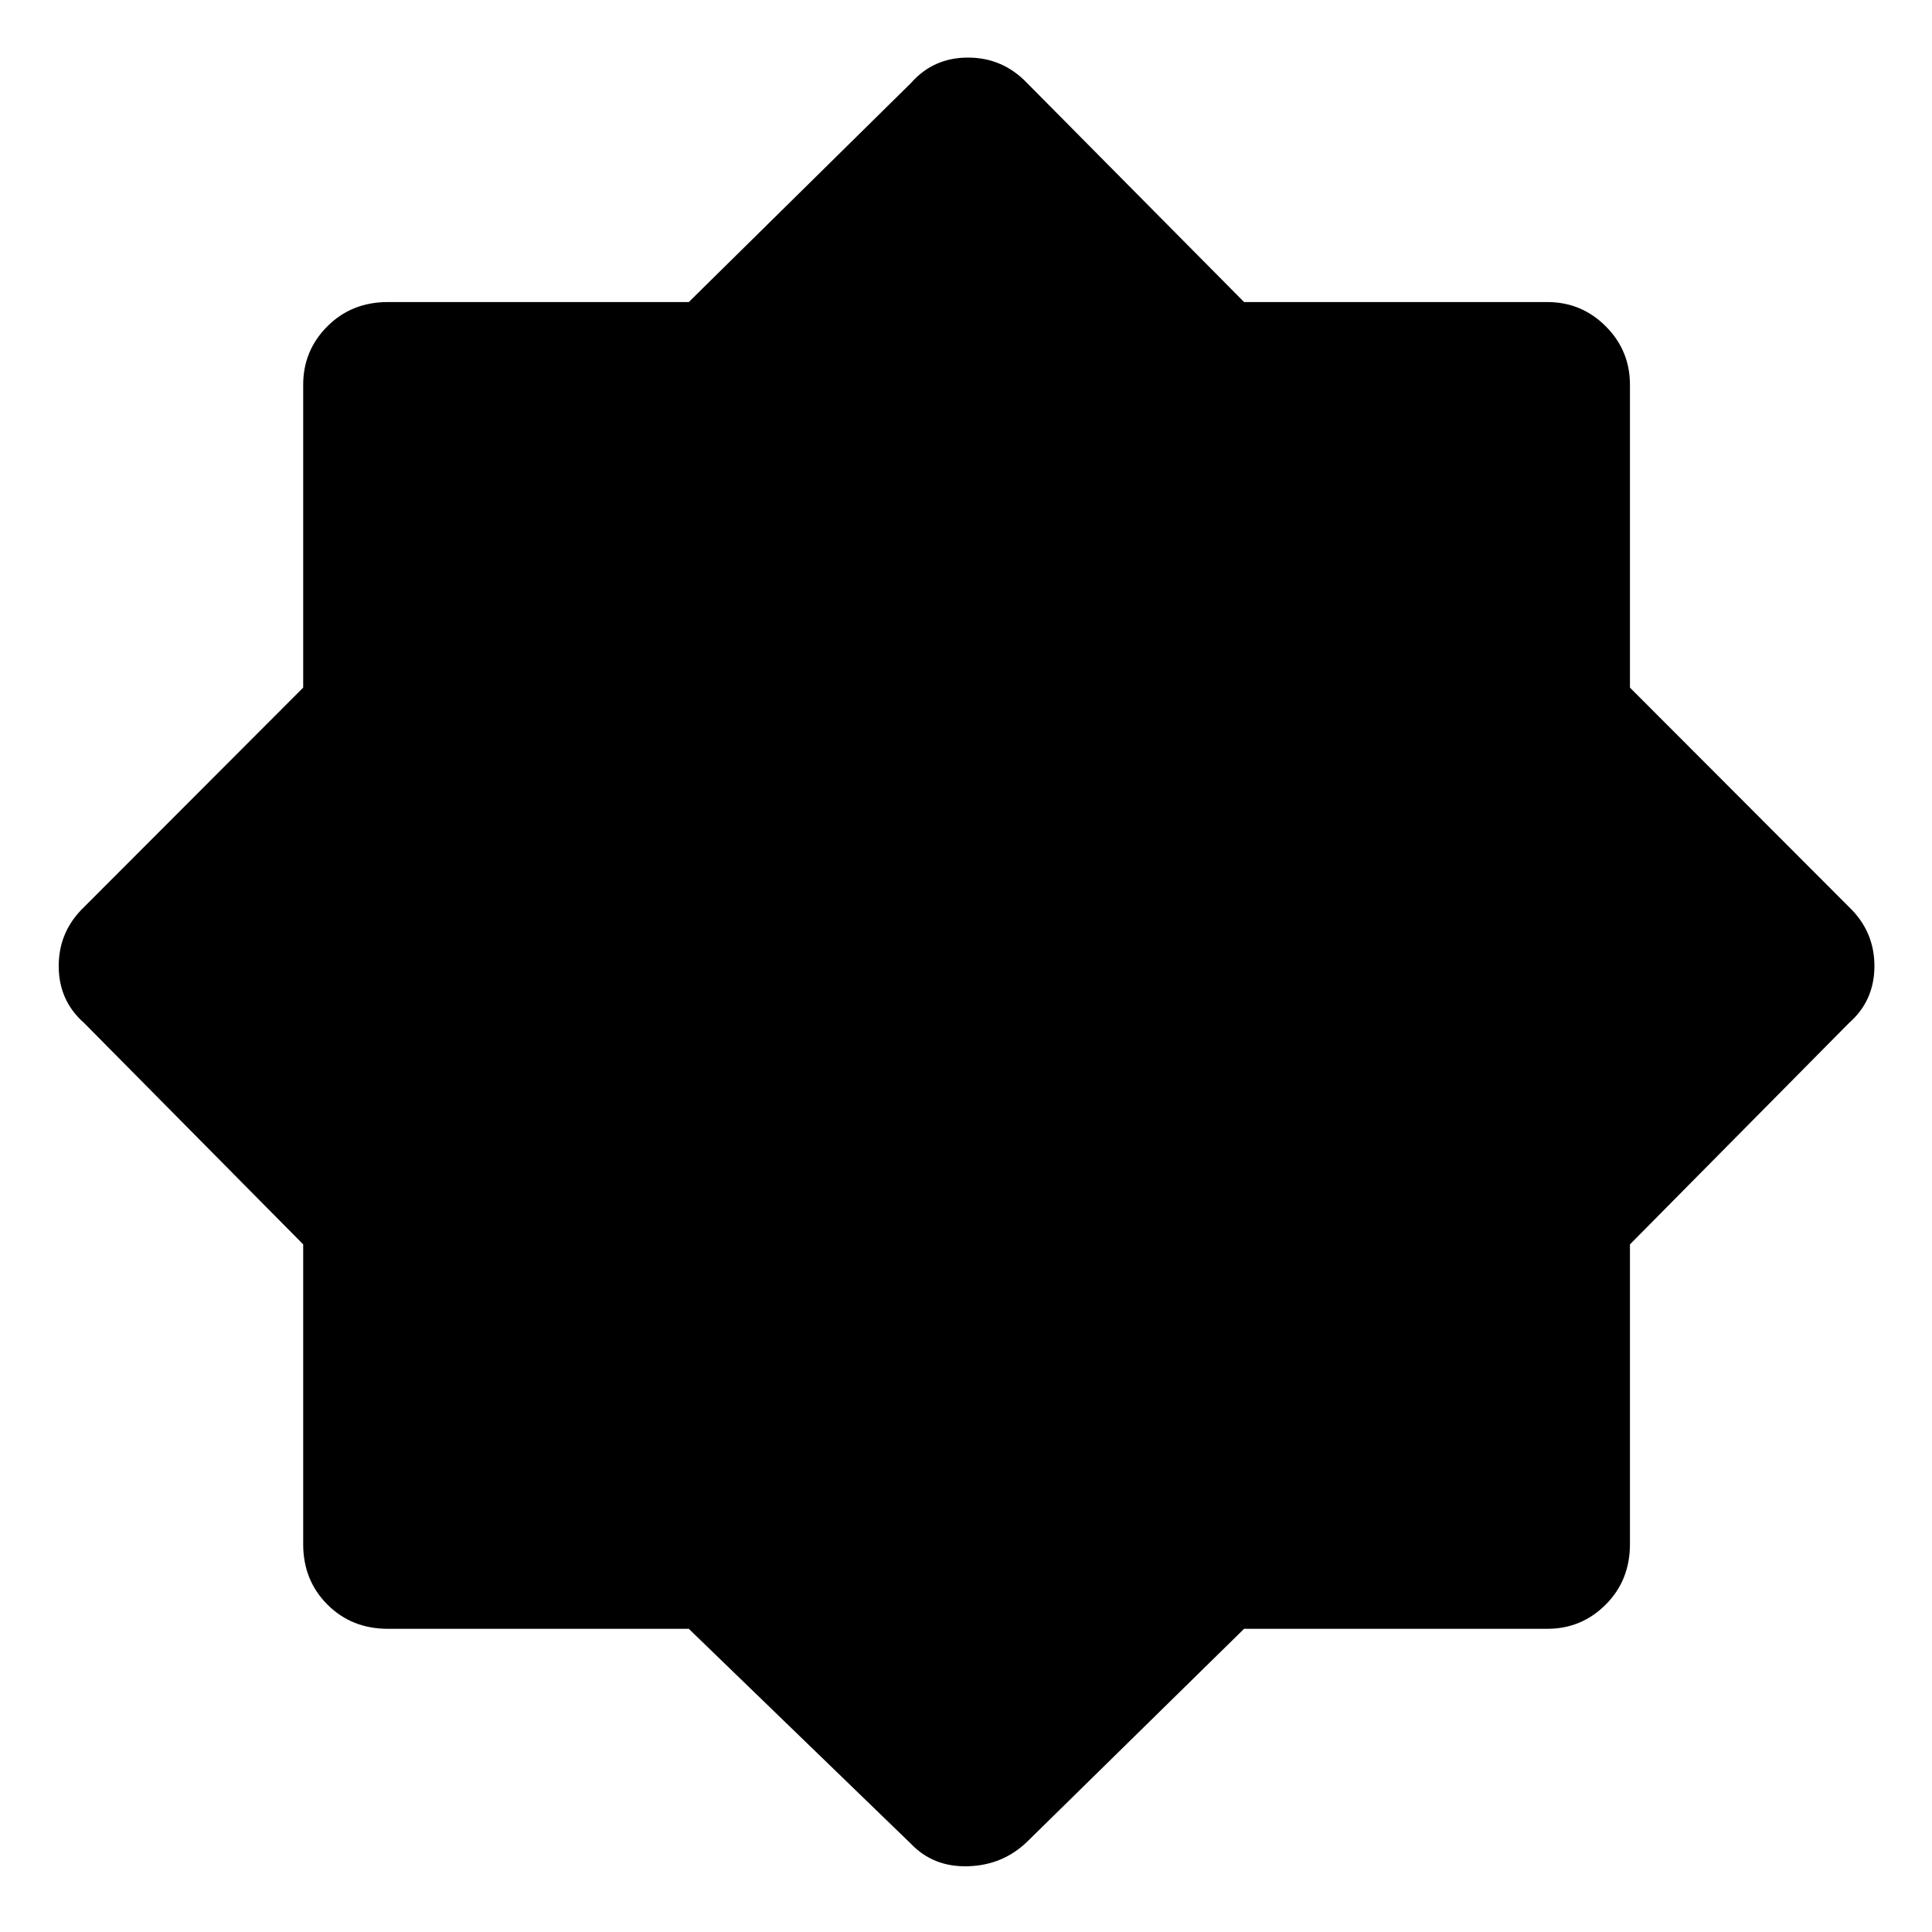 <svg xmlns="http://www.w3.org/2000/svg" height="48" viewBox="0 96 960 960" width="48"><path d="M452.609 1012.13 342.255 905.348H192.74q-18.011 0-30.049-12.039-12.039-12.038-12.039-30.049V714.325L41.87 604.391Q29.174 593.261 29.174 576q0-17.261 12.696-29.391l108.782-108.934V287.174q0-17.011 12.039-29.049 12.038-12.038 30.049-12.038h149.515l110.354-108.782q11.13-12.696 28.391-12.696 17.261 0 29.391 12.696l107.783 108.782h150.652q17.011 0 29.049 12.038t12.038 29.049v150.501l108.782 108.934q12.696 12.13 12.696 29.391 0 17.261-12.696 28.391L809.913 714.325V863.26q0 18.011-12.038 30.049-12.038 12.039-29.049 12.039H618.174L510.391 1011.13q-12.13 11.7-29.391 12.2-17.261.5-28.391-11.2Z"/></svg>